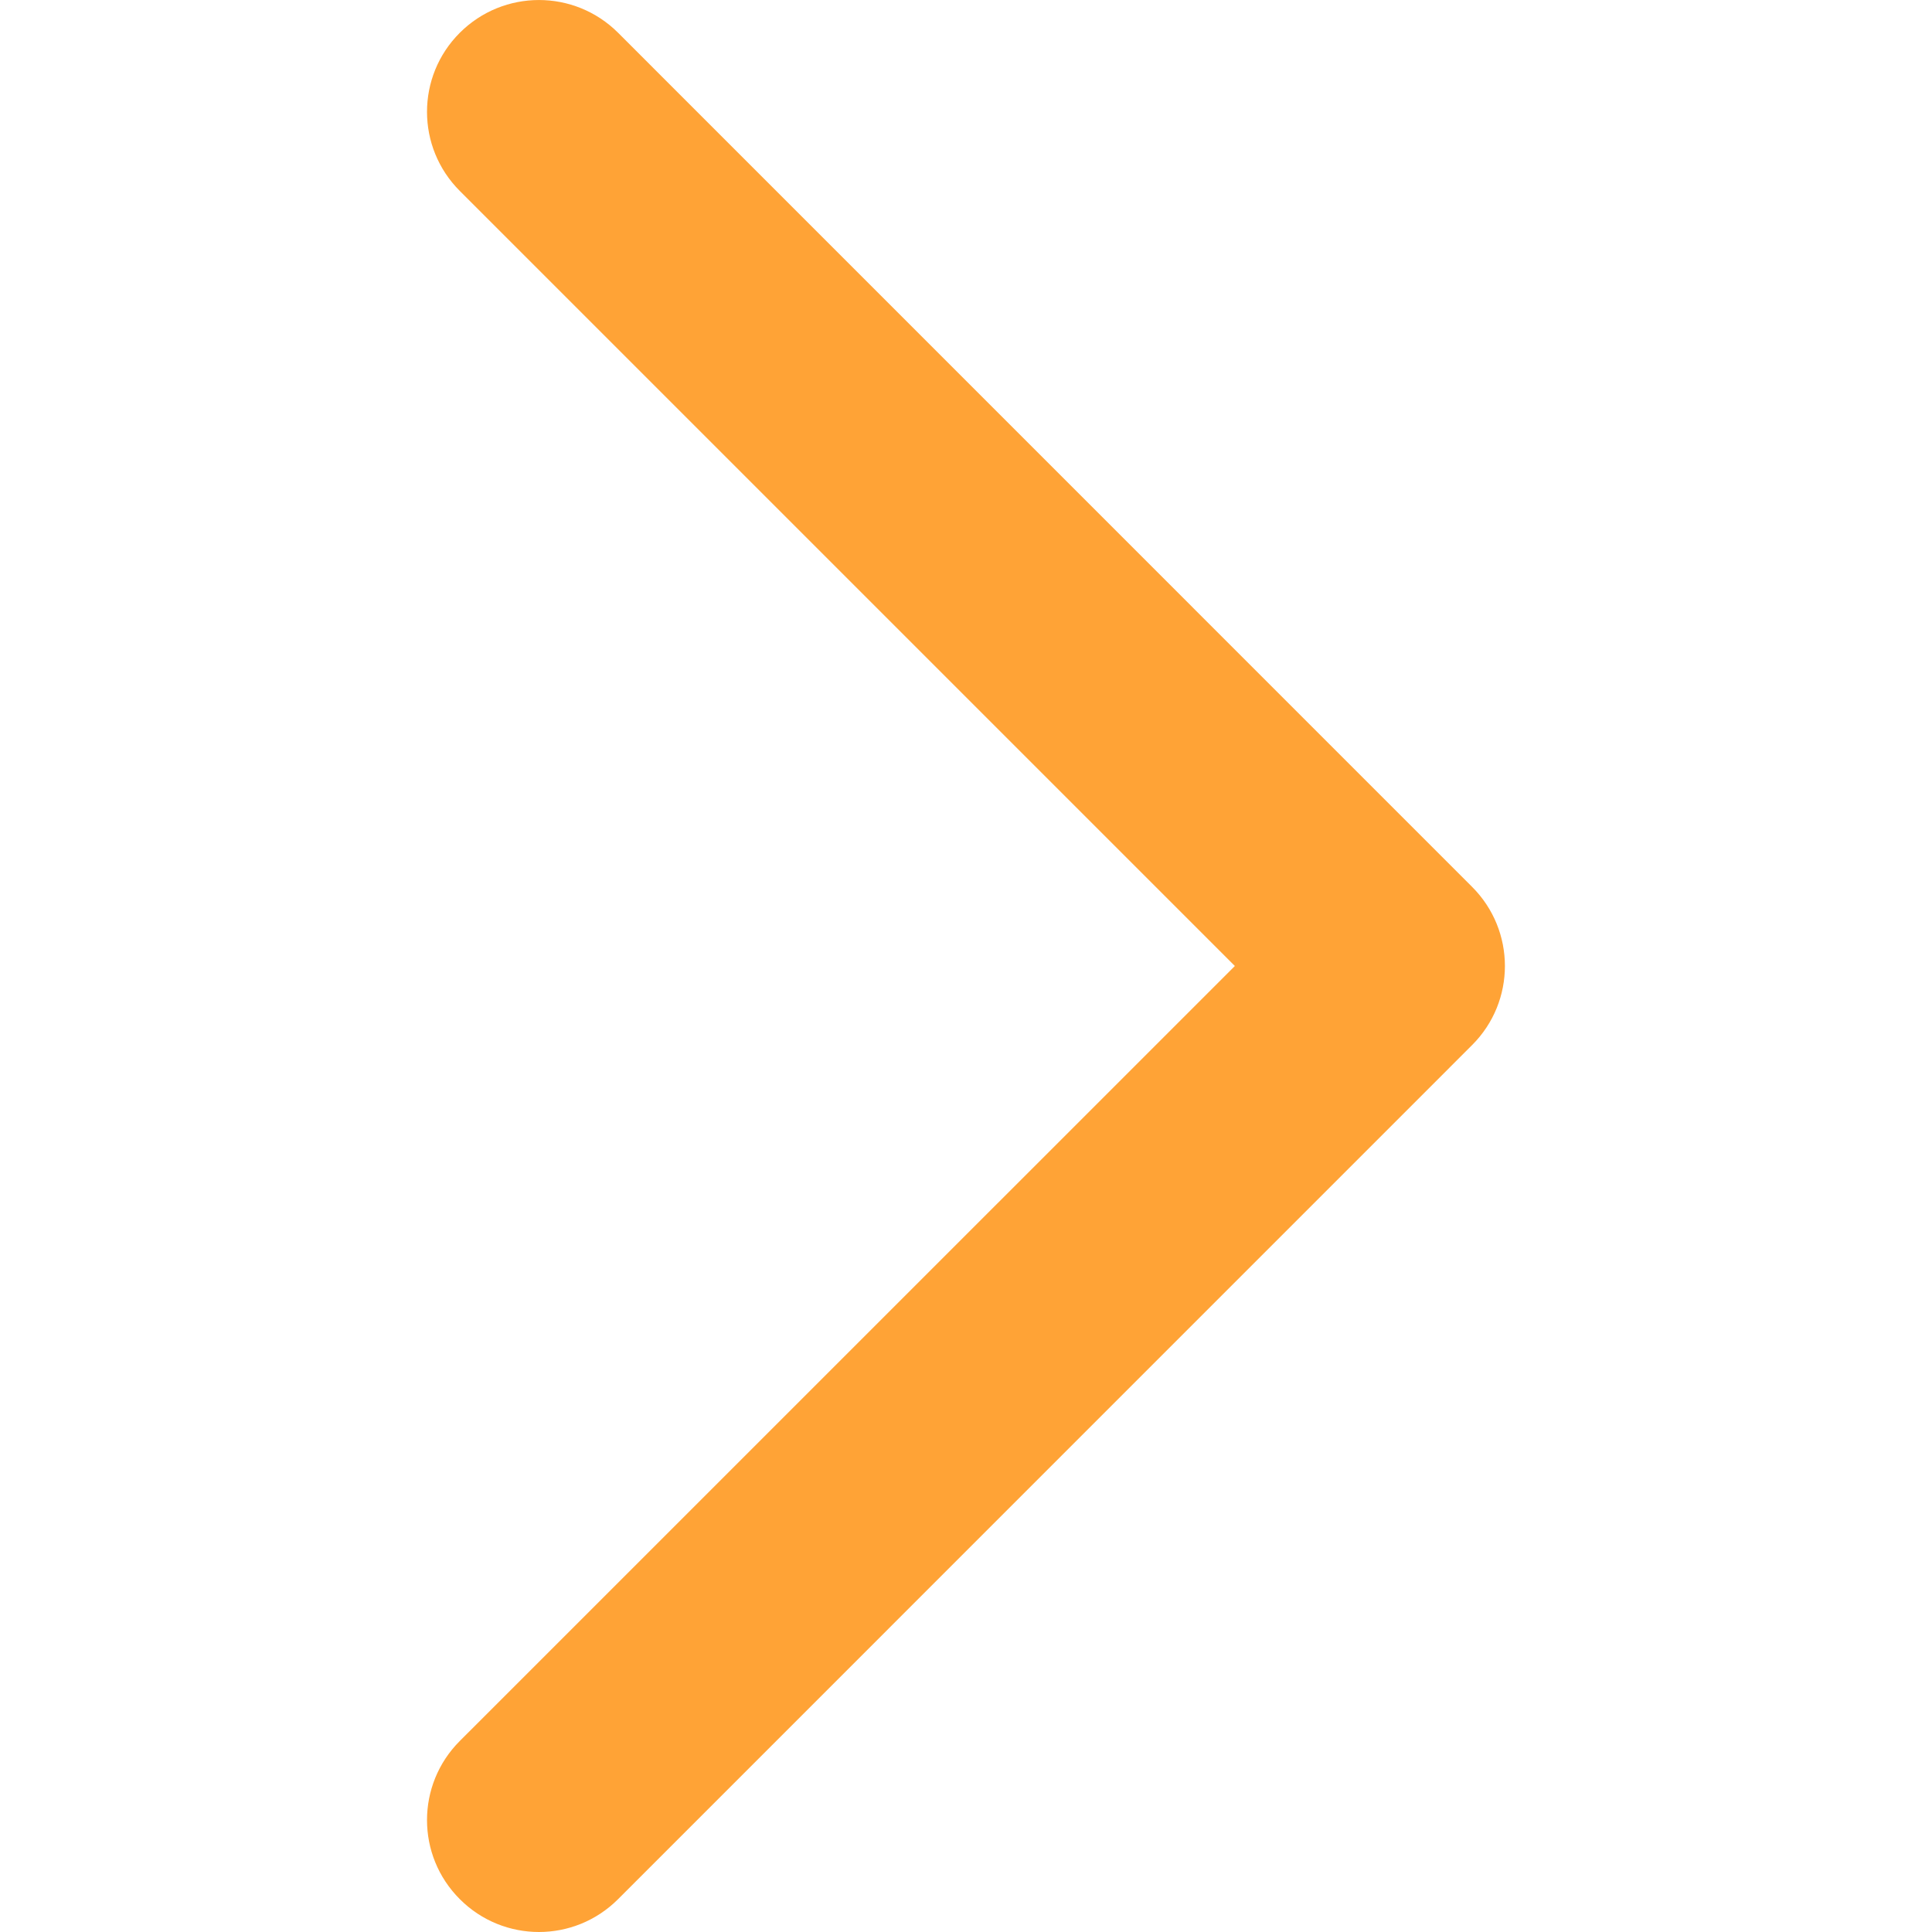 <svg width="25" height="25" viewBox="0 0 25 25" fill="none" xmlns="http://www.w3.org/2000/svg">
<g clip-path="url(#clip0_58_4291)">
<path d="M6.974 25C6.605 25 6.233 24.859 5.95 24.575C5.384 24.01 5.384 23.094 5.95 22.528L15.979 12.5L5.95 2.471C5.384 1.905 5.384 0.989 5.95 0.424C6.516 -0.141 7.432 -0.141 7.998 0.424L19.049 11.476C19.615 12.042 19.615 12.958 19.049 13.523L7.998 24.575C7.715 24.858 7.345 25 6.974 25Z" fill="#FFA336"/>
</g>
<defs>
<clipPath id="clip0_58_4291">
<rect width="25" height="25" fill="white"/>
</clipPath>
</defs>
</svg>
